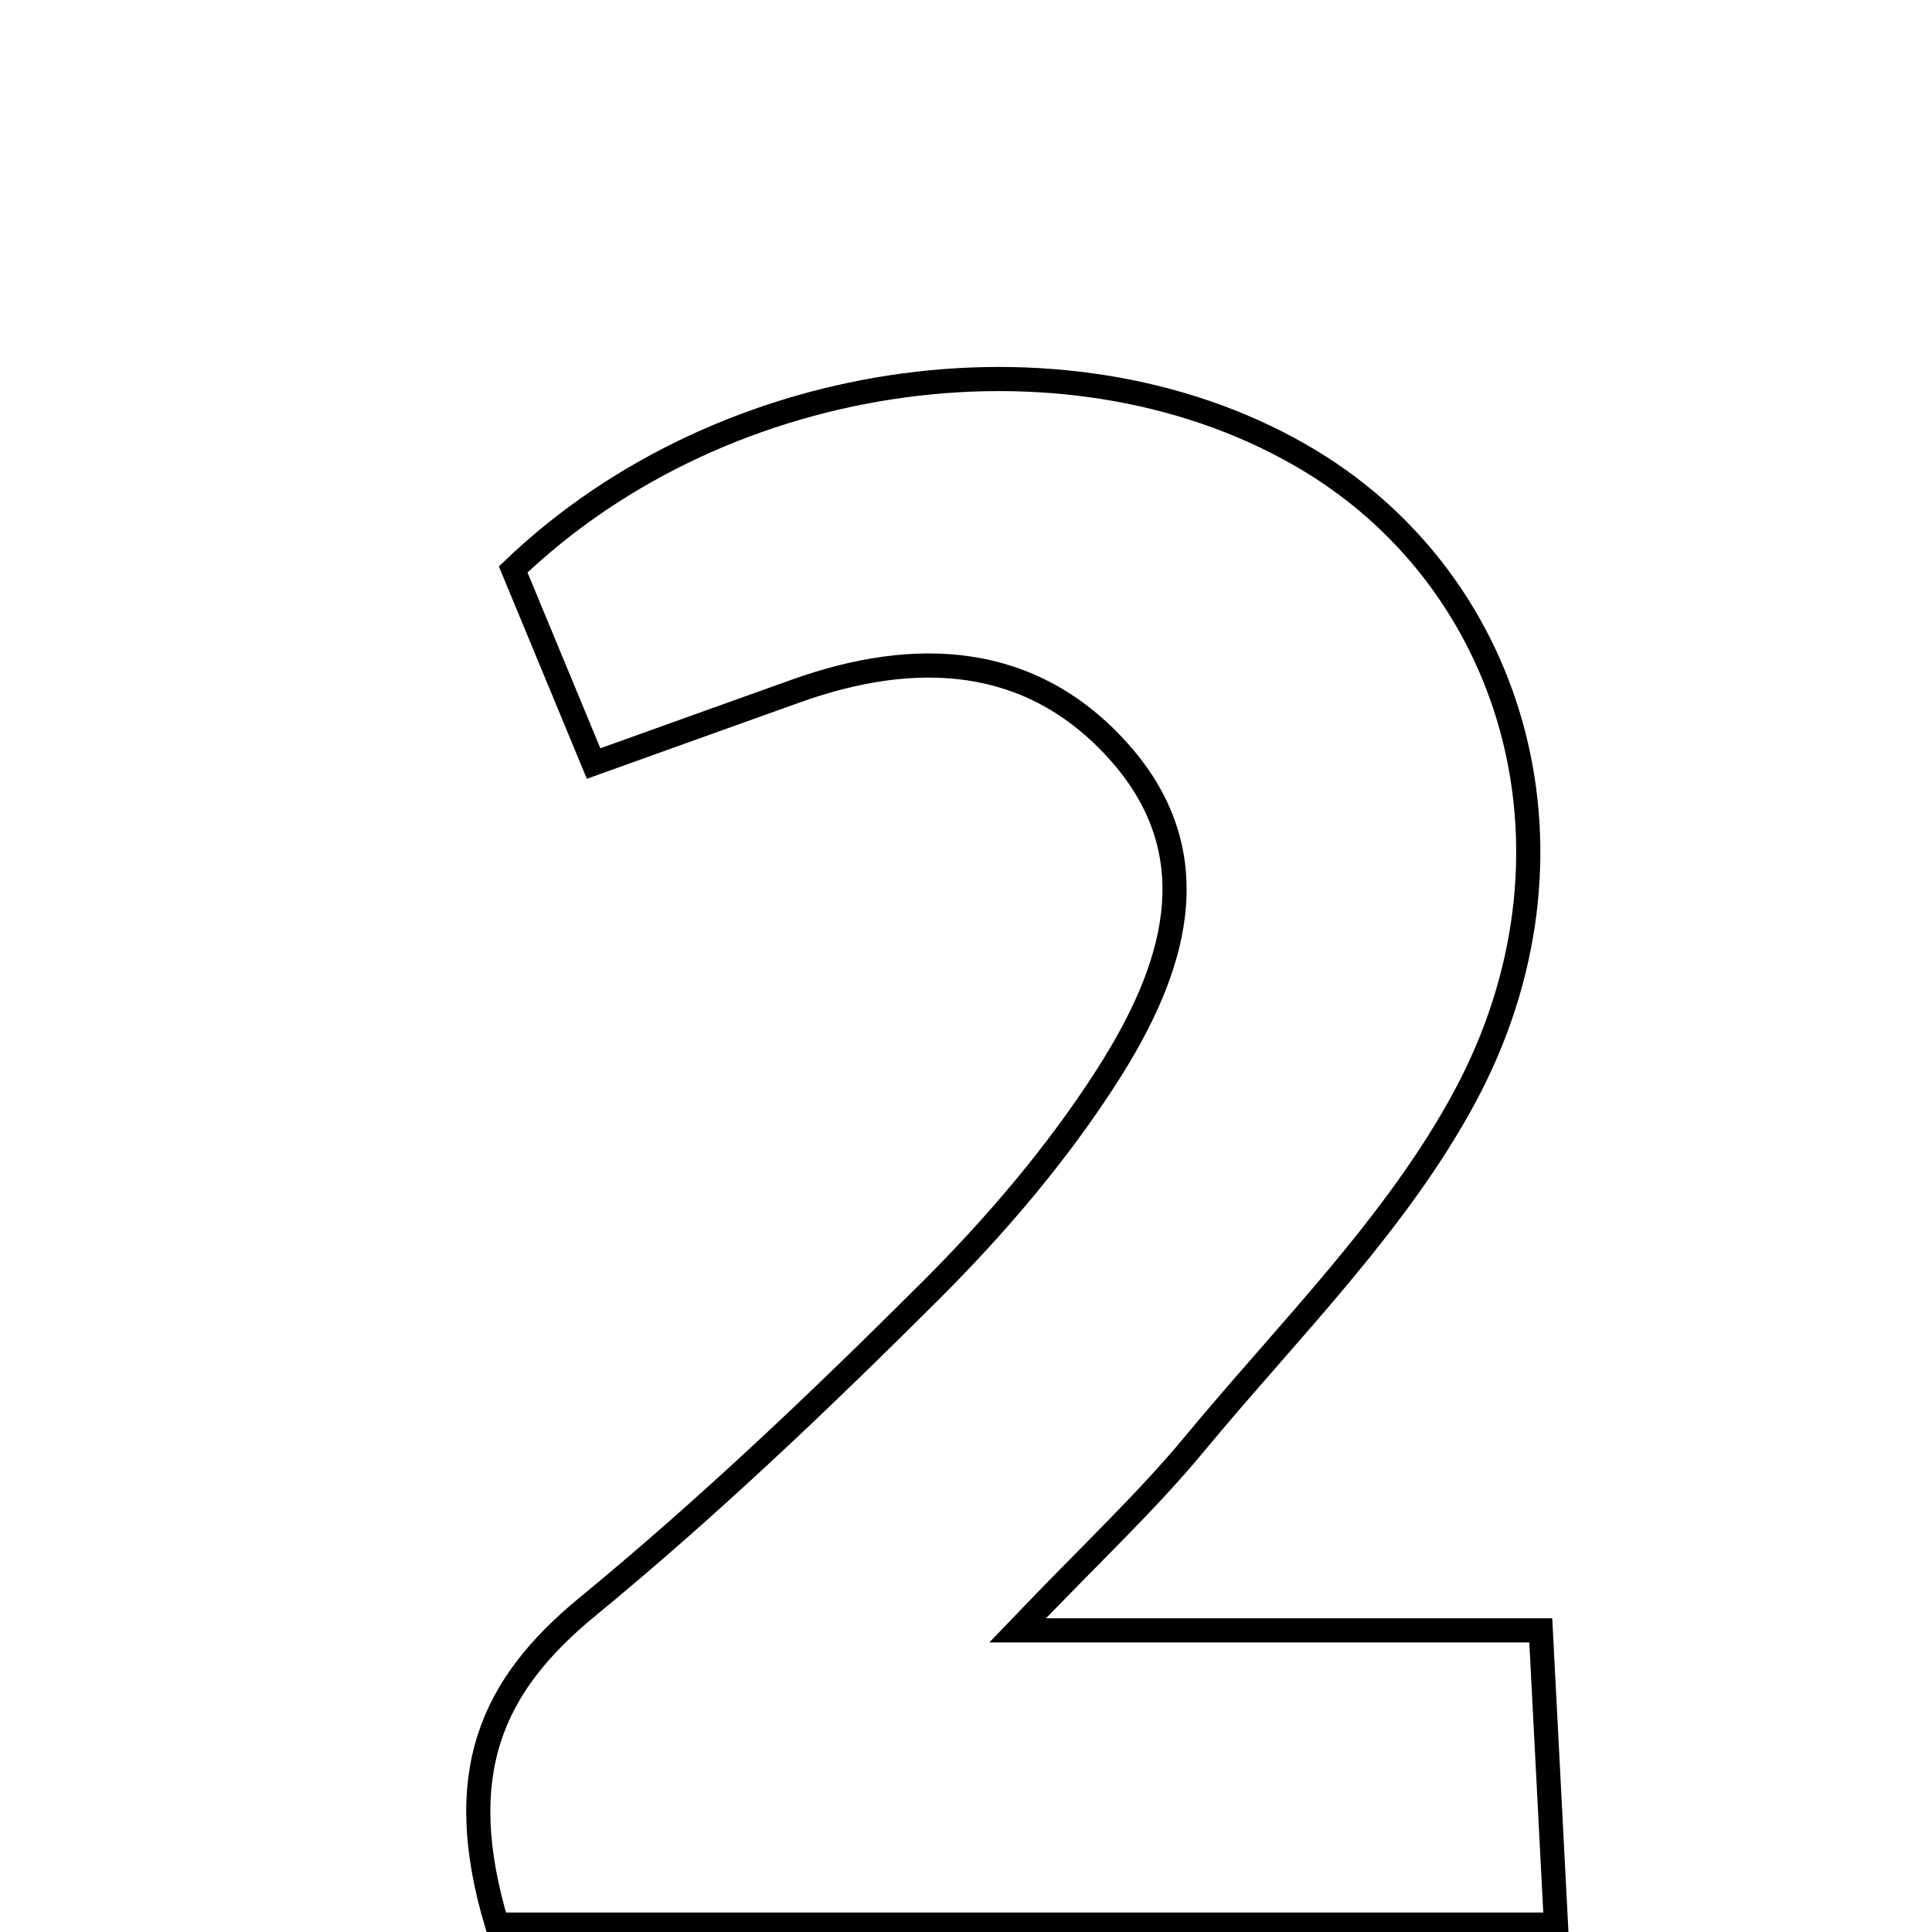 <svg xmlns="http://www.w3.org/2000/svg" viewBox="0.0 0.0 24.0 24.0" height="200px" width="200px"><path fill="none" stroke="black" stroke-width=".3" stroke-opacity="1.0"  filling="0" d="M16.275 5.725 C18.856 7.287 19.799 10.64 18.199 13.62 C17.348 15.204 16.004 16.529 14.84 17.935 C14.244 18.656 13.554 19.298 12.641 20.253 C14.928 20.253 16.901 20.253 19.14 20.253 C19.203 21.47 19.256 22.48 19.329 23.908 C16.968 23.908 14.78 23.908 12.592 23.908 C10.478 23.908 8.363 23.908 6.173 23.908 C5.61 22.028 6.108 20.938 7.291 19.965 C8.783 18.739 10.189 17.401 11.557 16.036 C12.373 15.222 13.139 14.324 13.759 13.354 C14.568 12.087 15.072 10.647 13.896 9.334 C12.806 8.117 11.372 8.054 9.89 8.583 C9.085 8.87 8.281 9.16 7.374 9.485 C7.009 8.604 6.684 7.82 6.375 7.074 C9.029 4.53 13.374 3.97 16.275 5.725"></path></svg>